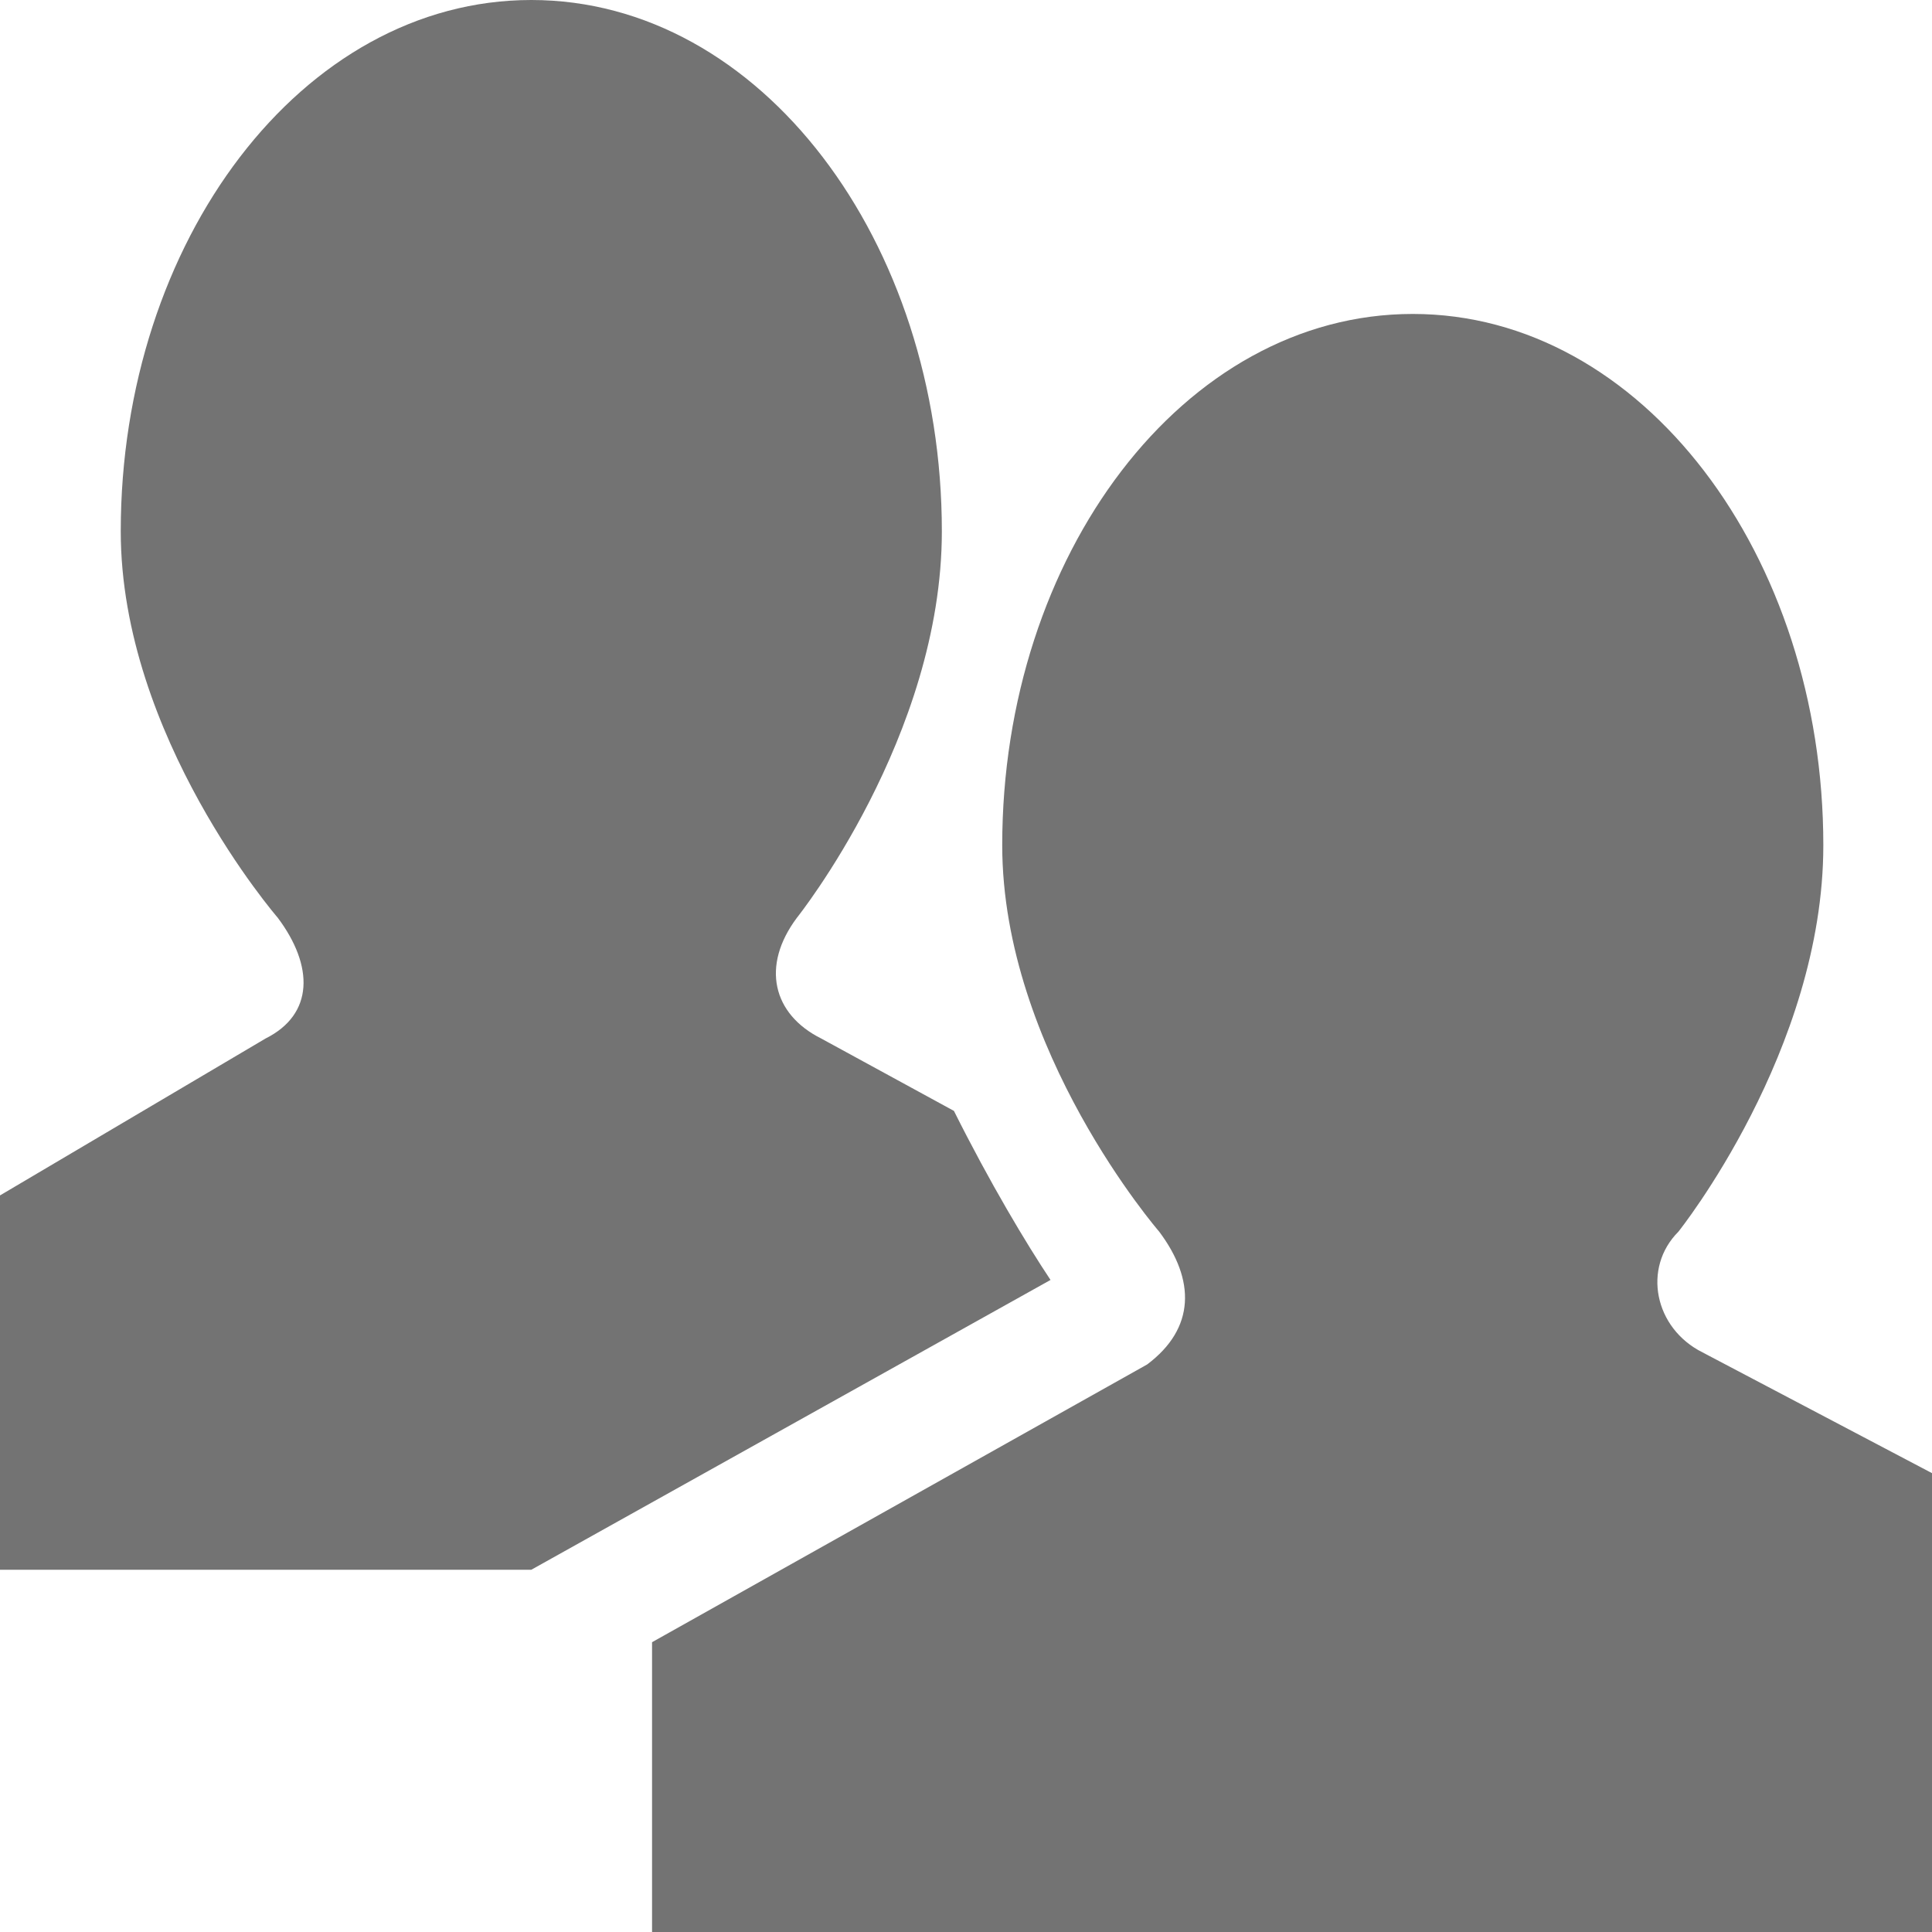 <!DOCTYPE svg PUBLIC "-//W3C//DTD SVG 1.1//EN" "http://www.w3.org/Graphics/SVG/1.1/DTD/svg11.dtd"><svg xmlns="http://www.w3.org/2000/svg" width="16" height="16" viewBox="0 0 16 16" preserveAspectRatio="xMinYMid meet" overflow="visible"><path d="M4.4 13H0V9.9l2.2-1.3c.4-.2.4-.6.1-1 0 0-1.3-1.5-1.3-3.2C1 2 2.5 0 4.4 0s3.4 2 3.4 4.4c0 1.7-1.2 3.2-1.2 3.2-.3.4-.2.8.2 1l1.1.6c.3.6.6 1.1.8 1.4L4.4 13zm11.6-.8l-1.9-1c-.4-.2-.5-.7-.2-1 0 0 1.2-1.5 1.2-3.2 0-2.4-1.5-4.4-3.4-4.4S8.3 4.6 8.3 7c0 1.7 1.3 3.2 1.3 3.2.3.4.3.8-.1 1.1l-4.1 2.3V16H16v-3.8z" fill="#737373"/></svg>